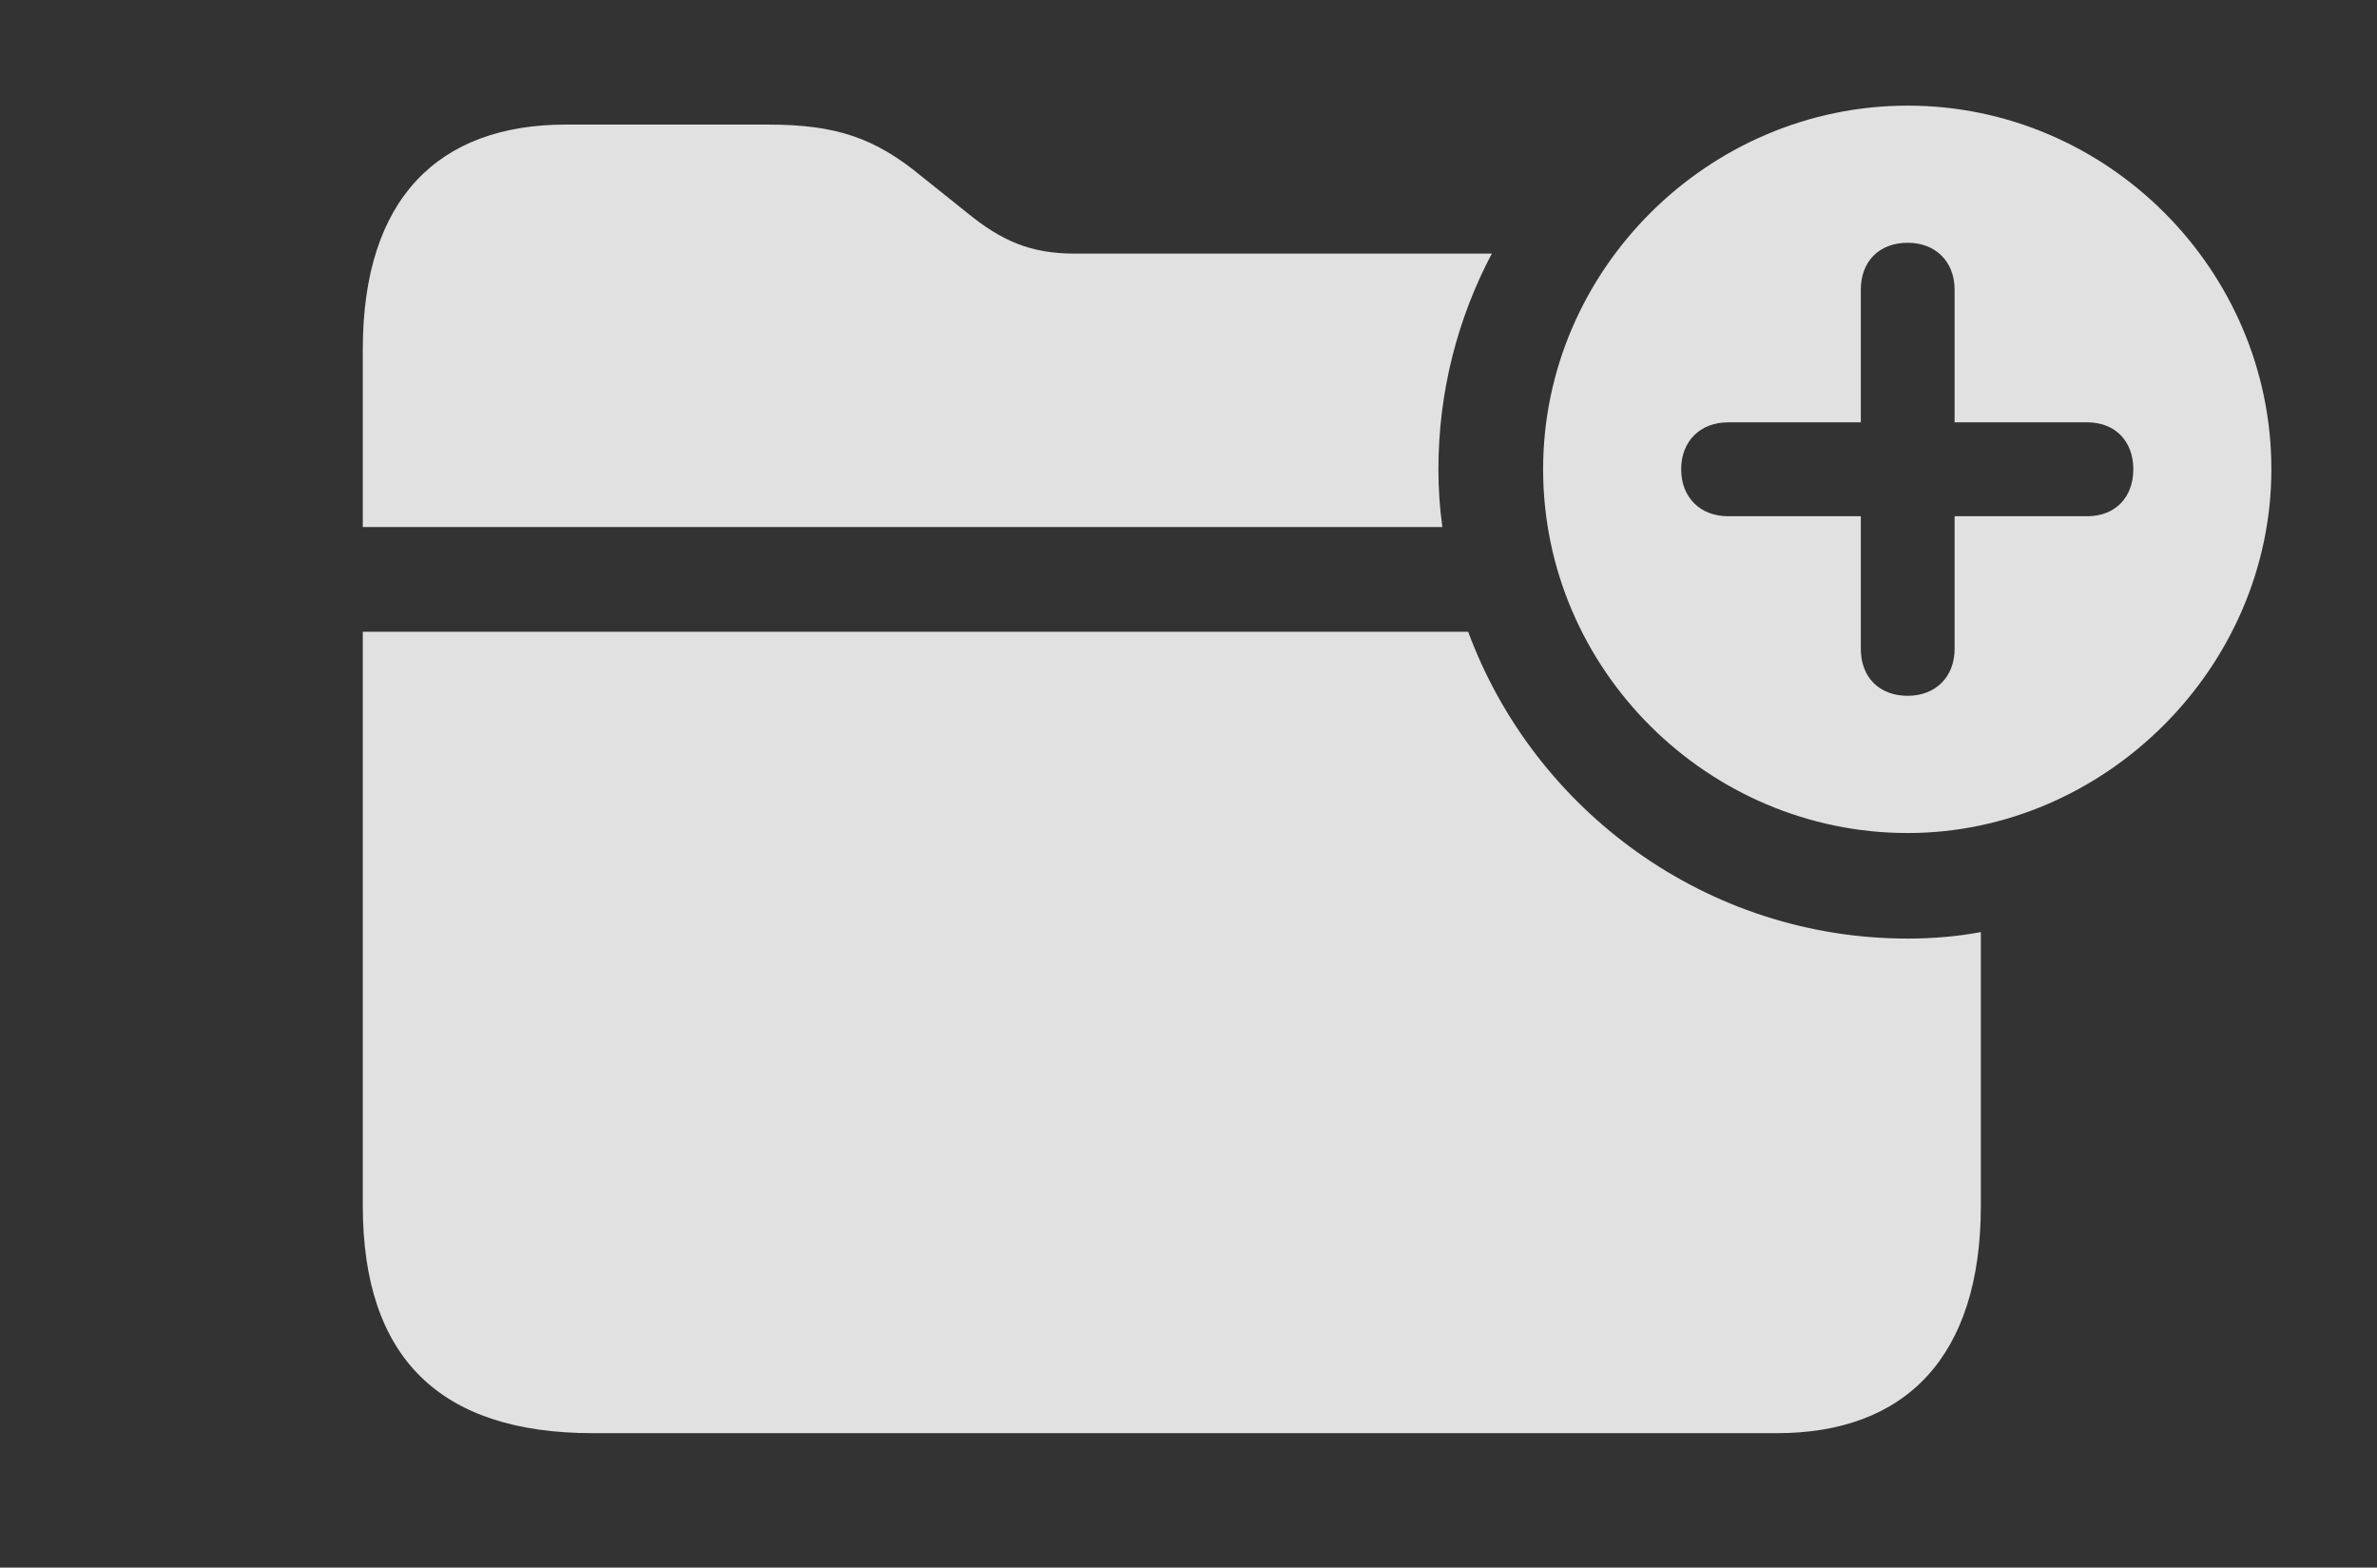 <?xml version="1.0" encoding="UTF-8"?>
<!--Generator: Apple Native CoreSVG 326-->
<!DOCTYPE svg
PUBLIC "-//W3C//DTD SVG 1.1//EN"
       "http://www.w3.org/Graphics/SVG/1.1/DTD/svg11.dtd">
<svg version="1.1" xmlns="http://www.w3.org/2000/svg" xmlns:xlink="http://www.w3.org/1999/xlink" viewBox="0 0 25.723 16.963">
 <rect x="0" y="0" width="25.723" height="16.963" fill="#333333" stroke="none"/>
 <g>
  <rect height="16.963" opacity="0" width="25.723" x="0" y="0"/>
  <path d="M15.888 6.836C16.603 8.771 18.47 10.156 20.645 10.156C20.914 10.156 21.178 10.134 21.436 10.086L21.436 13.047C21.436 14.688 20.615 15.508 19.229 15.508L6.416 15.508C4.756 15.508 3.926 14.688 3.926 13.047L3.926 6.836ZM9.98 1.914L10.469 2.305C10.84 2.607 11.152 2.744 11.631 2.744L16.144 2.744C15.774 3.444 15.566 4.239 15.566 5.078C15.566 5.29 15.58 5.499 15.609 5.703L3.926 5.703L3.926 3.779C3.926 2.148 4.746 1.348 6.123 1.348L8.311 1.348C9.053 1.348 9.473 1.494 9.98 1.914Z" fill="white" fill-opacity="0.85"/>
  <path d="M24.58 5.078C24.58 7.227 22.773 9.014 20.645 9.014C18.486 9.014 16.699 7.246 16.699 5.078C16.699 2.92 18.486 1.143 20.645 1.143C22.803 1.143 24.58 2.92 24.58 5.078ZM20.137 3.135L20.137 4.57L18.701 4.57C18.398 4.57 18.193 4.775 18.193 5.078C18.193 5.381 18.398 5.586 18.701 5.586L20.137 5.586L20.137 7.021C20.137 7.324 20.332 7.529 20.645 7.529C20.947 7.529 21.152 7.324 21.152 7.021L21.152 5.586L22.588 5.586C22.891 5.586 23.086 5.381 23.086 5.078C23.086 4.775 22.891 4.57 22.588 4.57L21.152 4.57L21.152 3.135C21.152 2.832 20.947 2.627 20.645 2.627C20.332 2.627 20.137 2.832 20.137 3.135Z" fill="white" fill-opacity="0.85"/>
 </g>
</svg>
